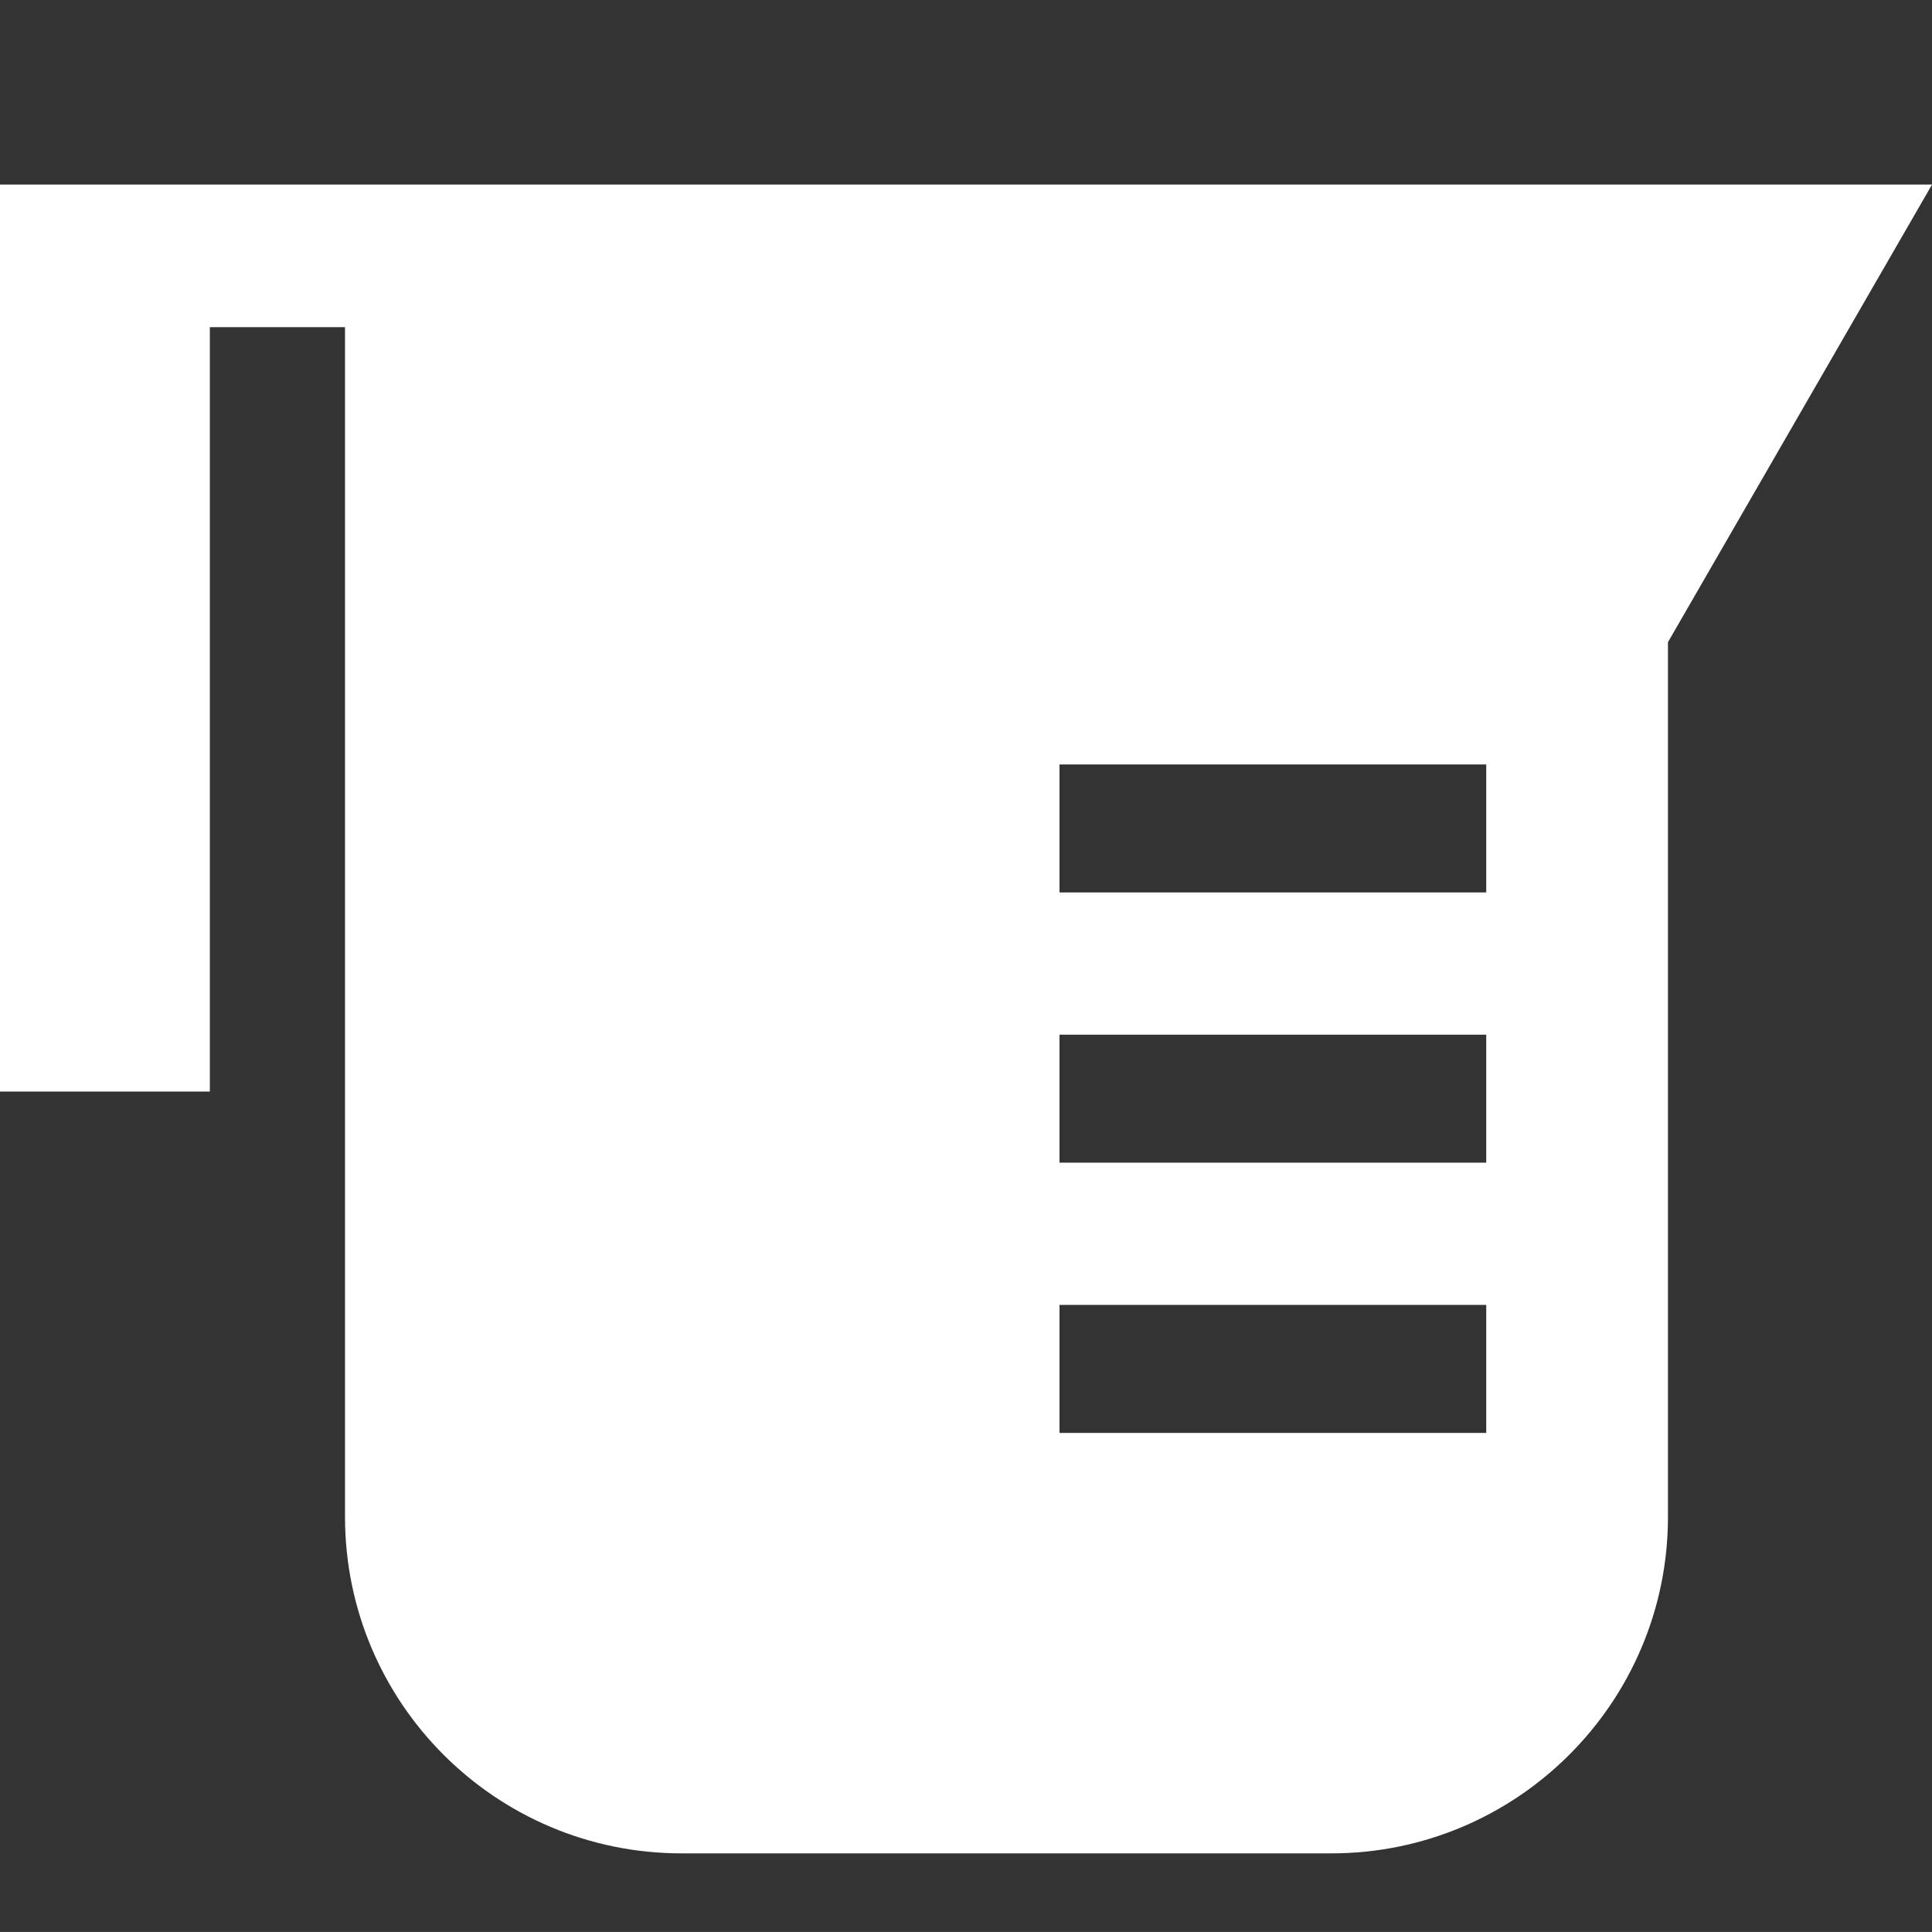 <?xml version="1.0" encoding="utf-8"?>
<!-- Generator: Adobe Illustrator 16.0.0, SVG Export Plug-In . SVG Version: 6.00 Build 0)  -->
<!DOCTYPE svg PUBLIC "-//W3C//DTD SVG 1.1//EN" "http://www.w3.org/Graphics/SVG/1.1/DTD/svg11.dtd">
<svg version="1.1" id="Layer_1" xmlns="http://www.w3.org/2000/svg" xmlns:xlink="http://www.w3.org/1999/xlink" x="0px" y="0px"
	 width="60.002px" height="60px" viewBox="0 0 60.002 60" enable-background="new 0 0 60.002 60" xml:space="preserve">
<rect x="0" y="0" width="60.002" height="60" fill="#333333" stroke="none"/>
<path fill="#FFFFFF" d="M51.8,5.732H43.59H13.03h-2.316H6.516H0v4.428v23.741h6.517V10.16h4.198v36.945
	c0,5.776,4.679,10.455,10.455,10.455h20.175c5.766,0,10.457-4.679,10.457-10.455V19.944l8.201-14.212H51.8z M46.158,44.502H32.905
	v-3.976h13.253V44.502z M46.158,36.108H32.905v-3.974h13.253V36.108z M46.158,27.716H32.905v-3.975h13.253V27.716z"/>
</svg>
